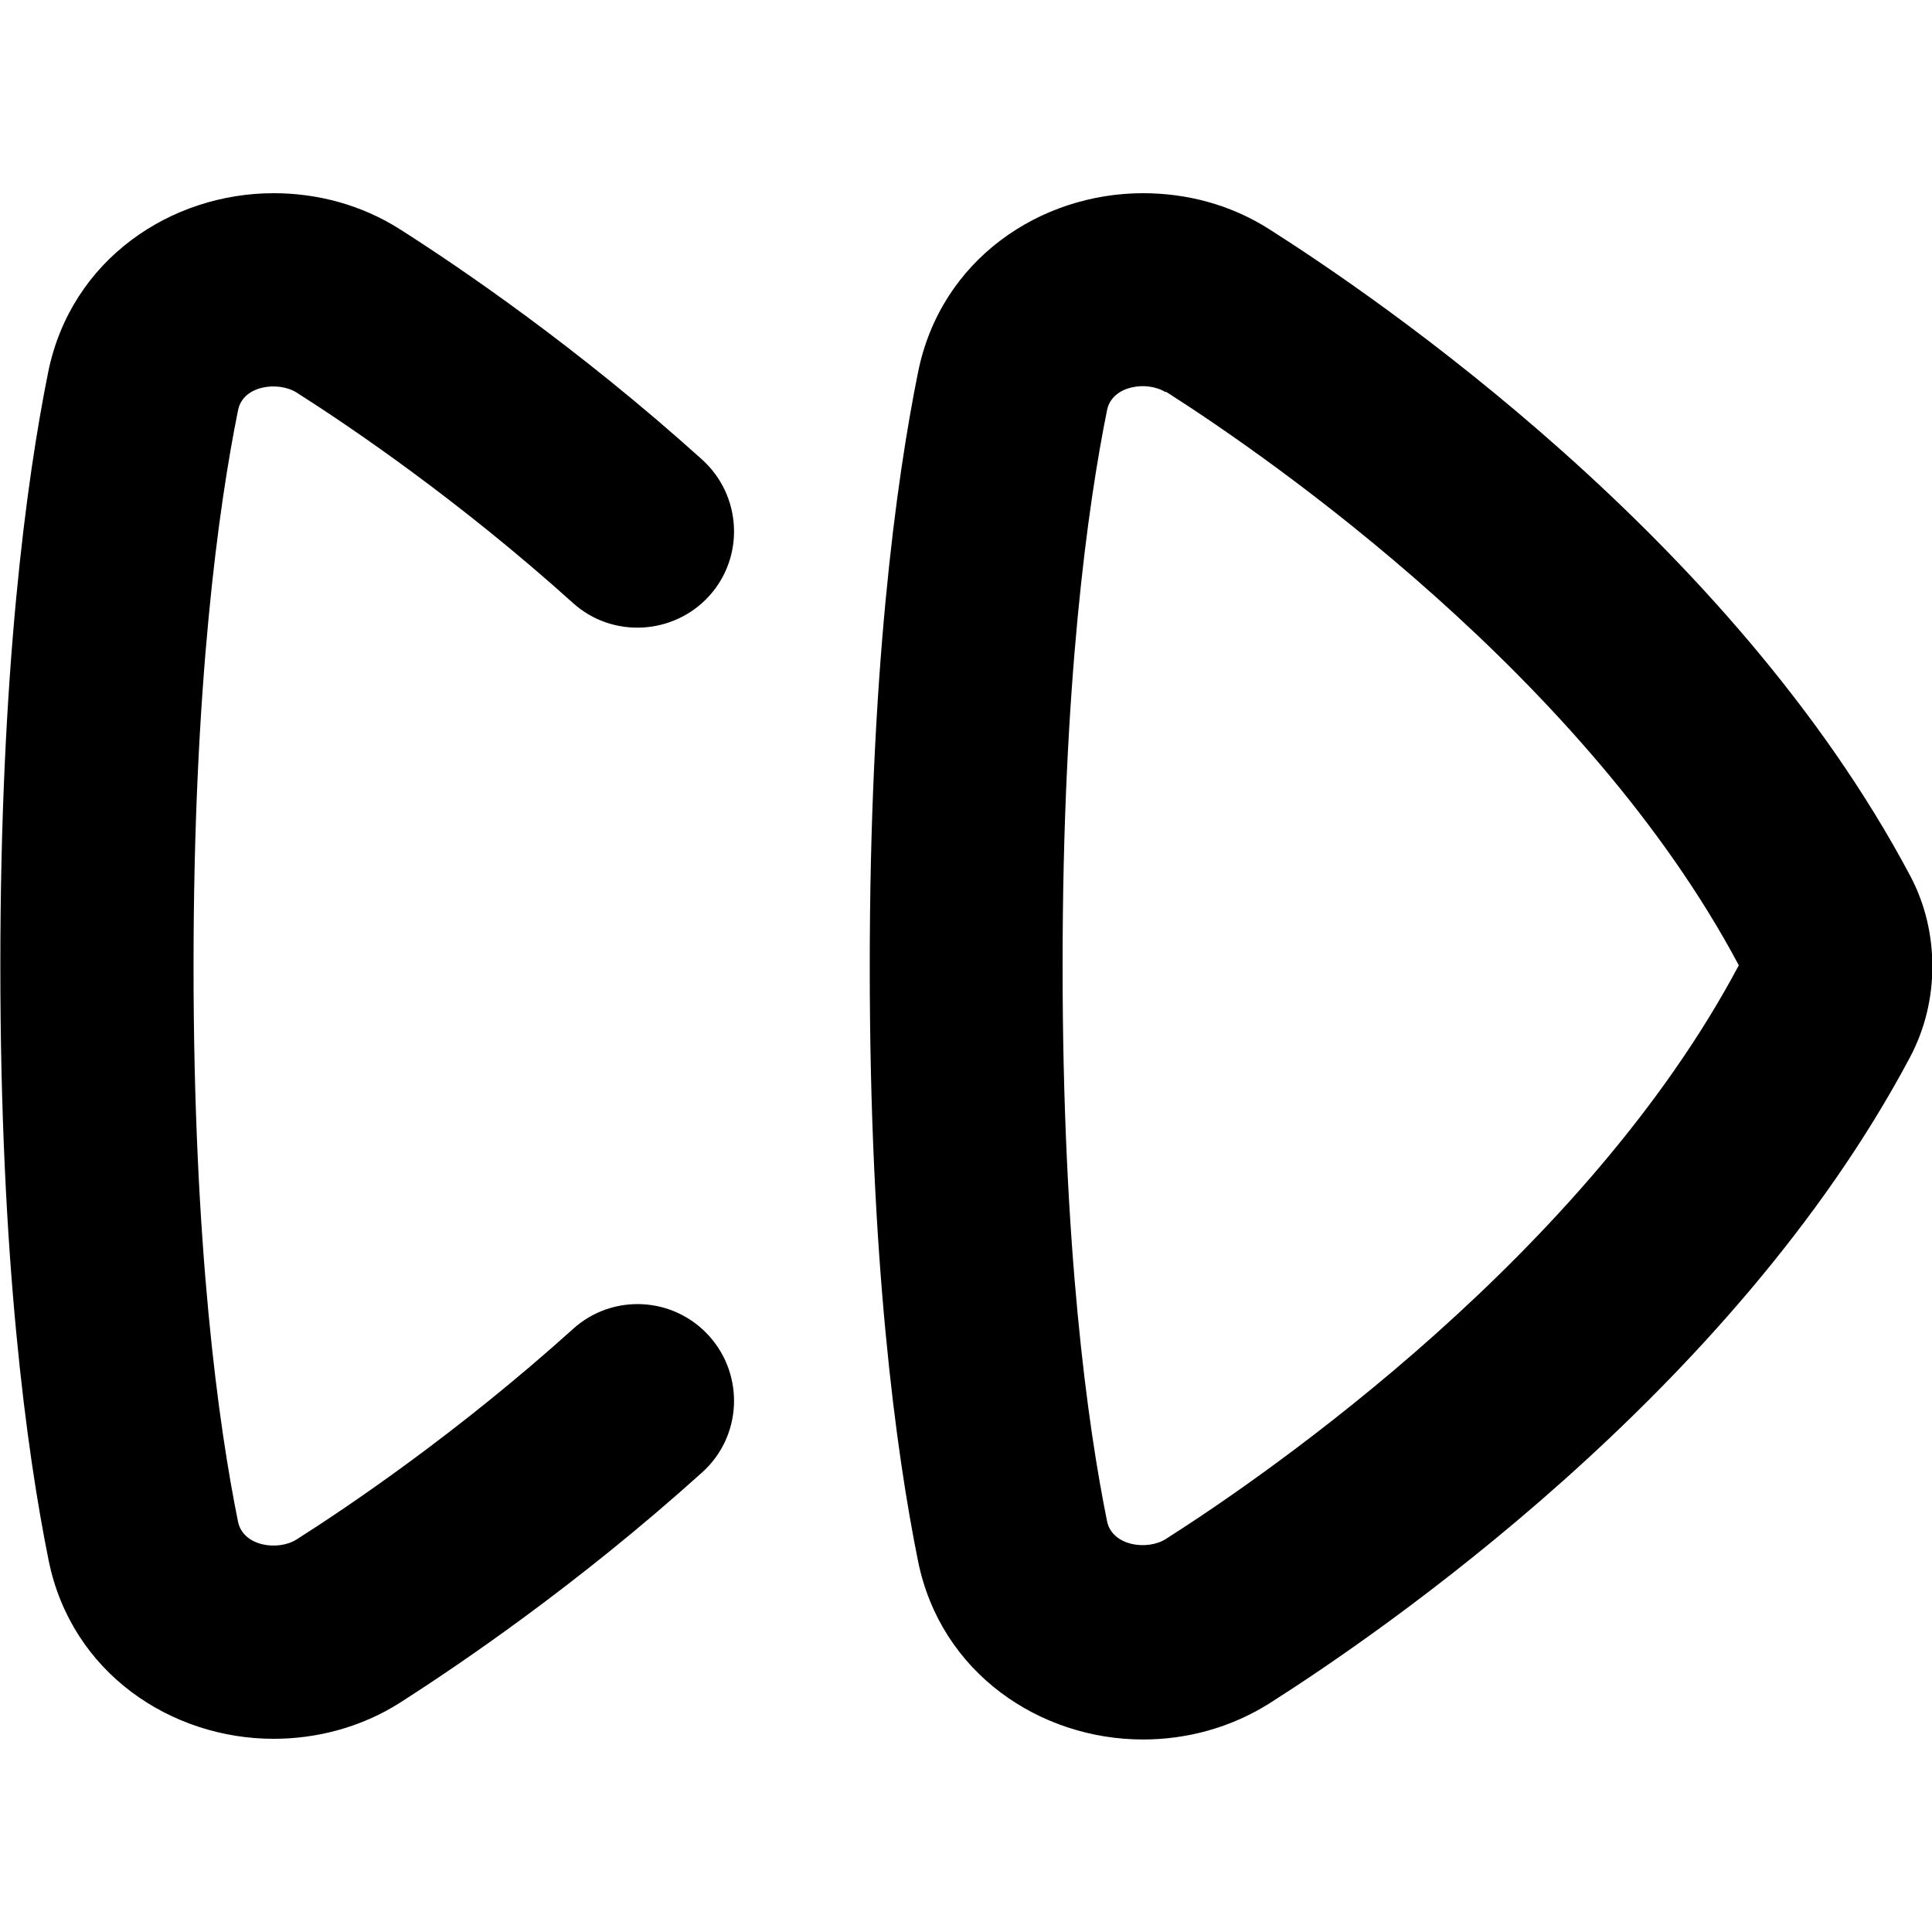 <svg xmlns="http://www.w3.org/2000/svg" viewBox="0 0 560 560"><!--! Font Awesome Pro 7.0.0 by @fontawesome - https://fontawesome.com License - https://fontawesome.com/license (Commercial License) Copyright 2025 Fonticons, Inc. --><path fill="currentColor" d="M79.3 56c12.6 0 25.4 3.3 36.7 10.5 16.8 10.7 51.1 33.9 87.5 66.7 11.5 10.4 12.4 28.1 2.1 39.5s-28.1 12.4-39.5 2.1c-33.3-30-65-51.4-80.1-61-5.4-3.4-15.6-2.1-17 5.1-5.6 27.7-12.9 79.4-12.9 161.1s7.3 133.5 12.9 161.1c1.5 7.2 11.7 8.5 17 5.1 15.1-9.6 46.8-31 80.1-61 11.5-10.4 29.2-9.4 39.5 2.1s9.4 29.2-2.1 39.5c-36.4 32.8-70.8 56-87.5 66.7-11.3 7.2-24.2 10.5-36.7 10.5-29.7 0-58.6-19.1-65.2-51.7-6.4-31.7-14-87.2-14-172.3S7.6 139.4 14 107.7C20.7 75.1 49.6 56 79.3 56zm252 0c12.5 0 25.3 3.2 36.7 10.5 31.6 20.1 133.9 89.9 185.6 187.2 4.5 8.4 6.5 17.5 6.5 26.4s-2 17.9-6.5 26.4c-51.7 97.3-154 167.1-185.6 187.2-11.4 7.2-24.2 10.5-36.7 10.5-29.7 0-58.6-19.1-65.2-51.7-6.4-31.7-14-87.2-14-172.3s7.6-140.6 14-172.3C272.7 75.1 301.6 56 331.3 56zm6.6 57.7c-5.4-3.4-15.5-2-17 5.1-5.6 27.7-12.9 79.4-12.9 161.1s7.3 133.5 12.9 161.1c1.5 7.1 11.6 8.5 17 5.1 30.8-19.6 121.8-82.9 166.1-166.3-44.3-83.3-135.3-146.7-166.1-166.3z"/></svg>
